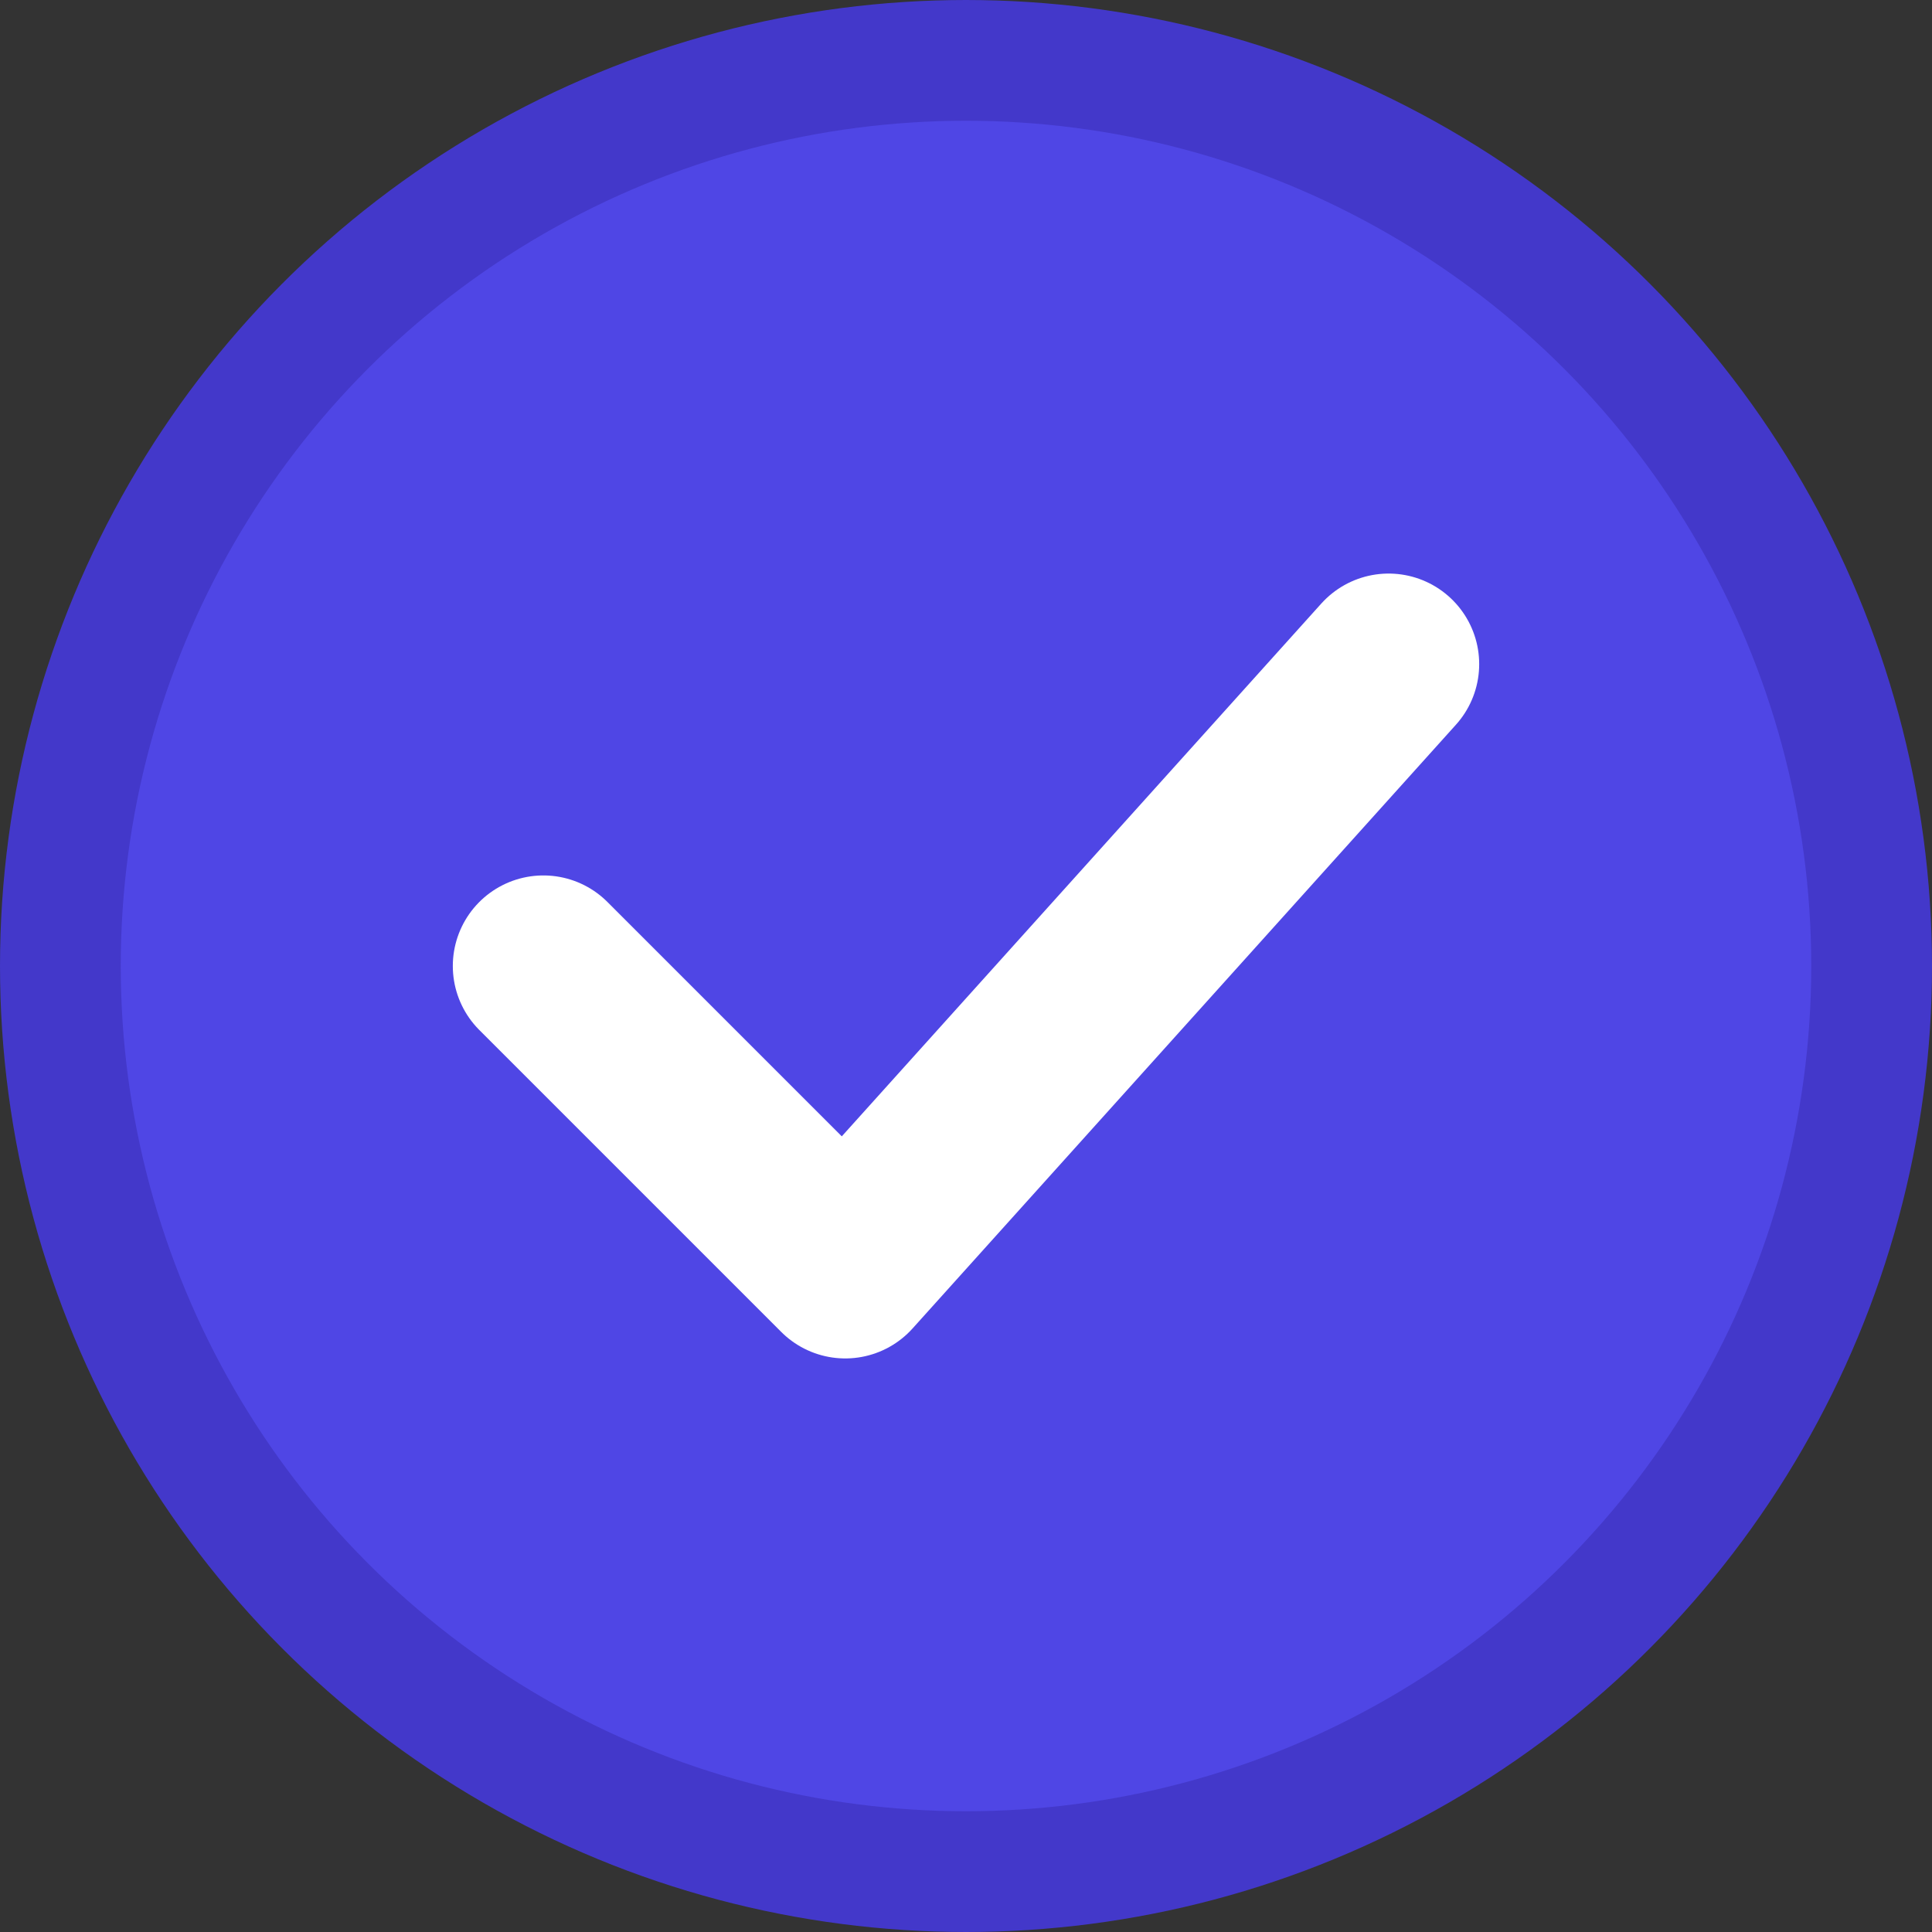 <?xml version="1.0" encoding="UTF-8"?>
<svg width="32" height="32" viewBox="0 0 32 32" fill="none" xmlns="http://www.w3.org/2000/svg">
  <rect x="0" y="0" width="32" height="32" fill="#333333" stroke="none"/>
  <!-- Background circle -->
  <circle cx="16" cy="16" r="15" fill="#4F46E5" stroke="#4338CA" stroke-width="2"/>
  
  <!-- Checkmark -->
  <path d="M9 16L14 21L23 11" stroke="white" stroke-width="3" stroke-linecap="round" stroke-linejoin="round"/>
</svg> 